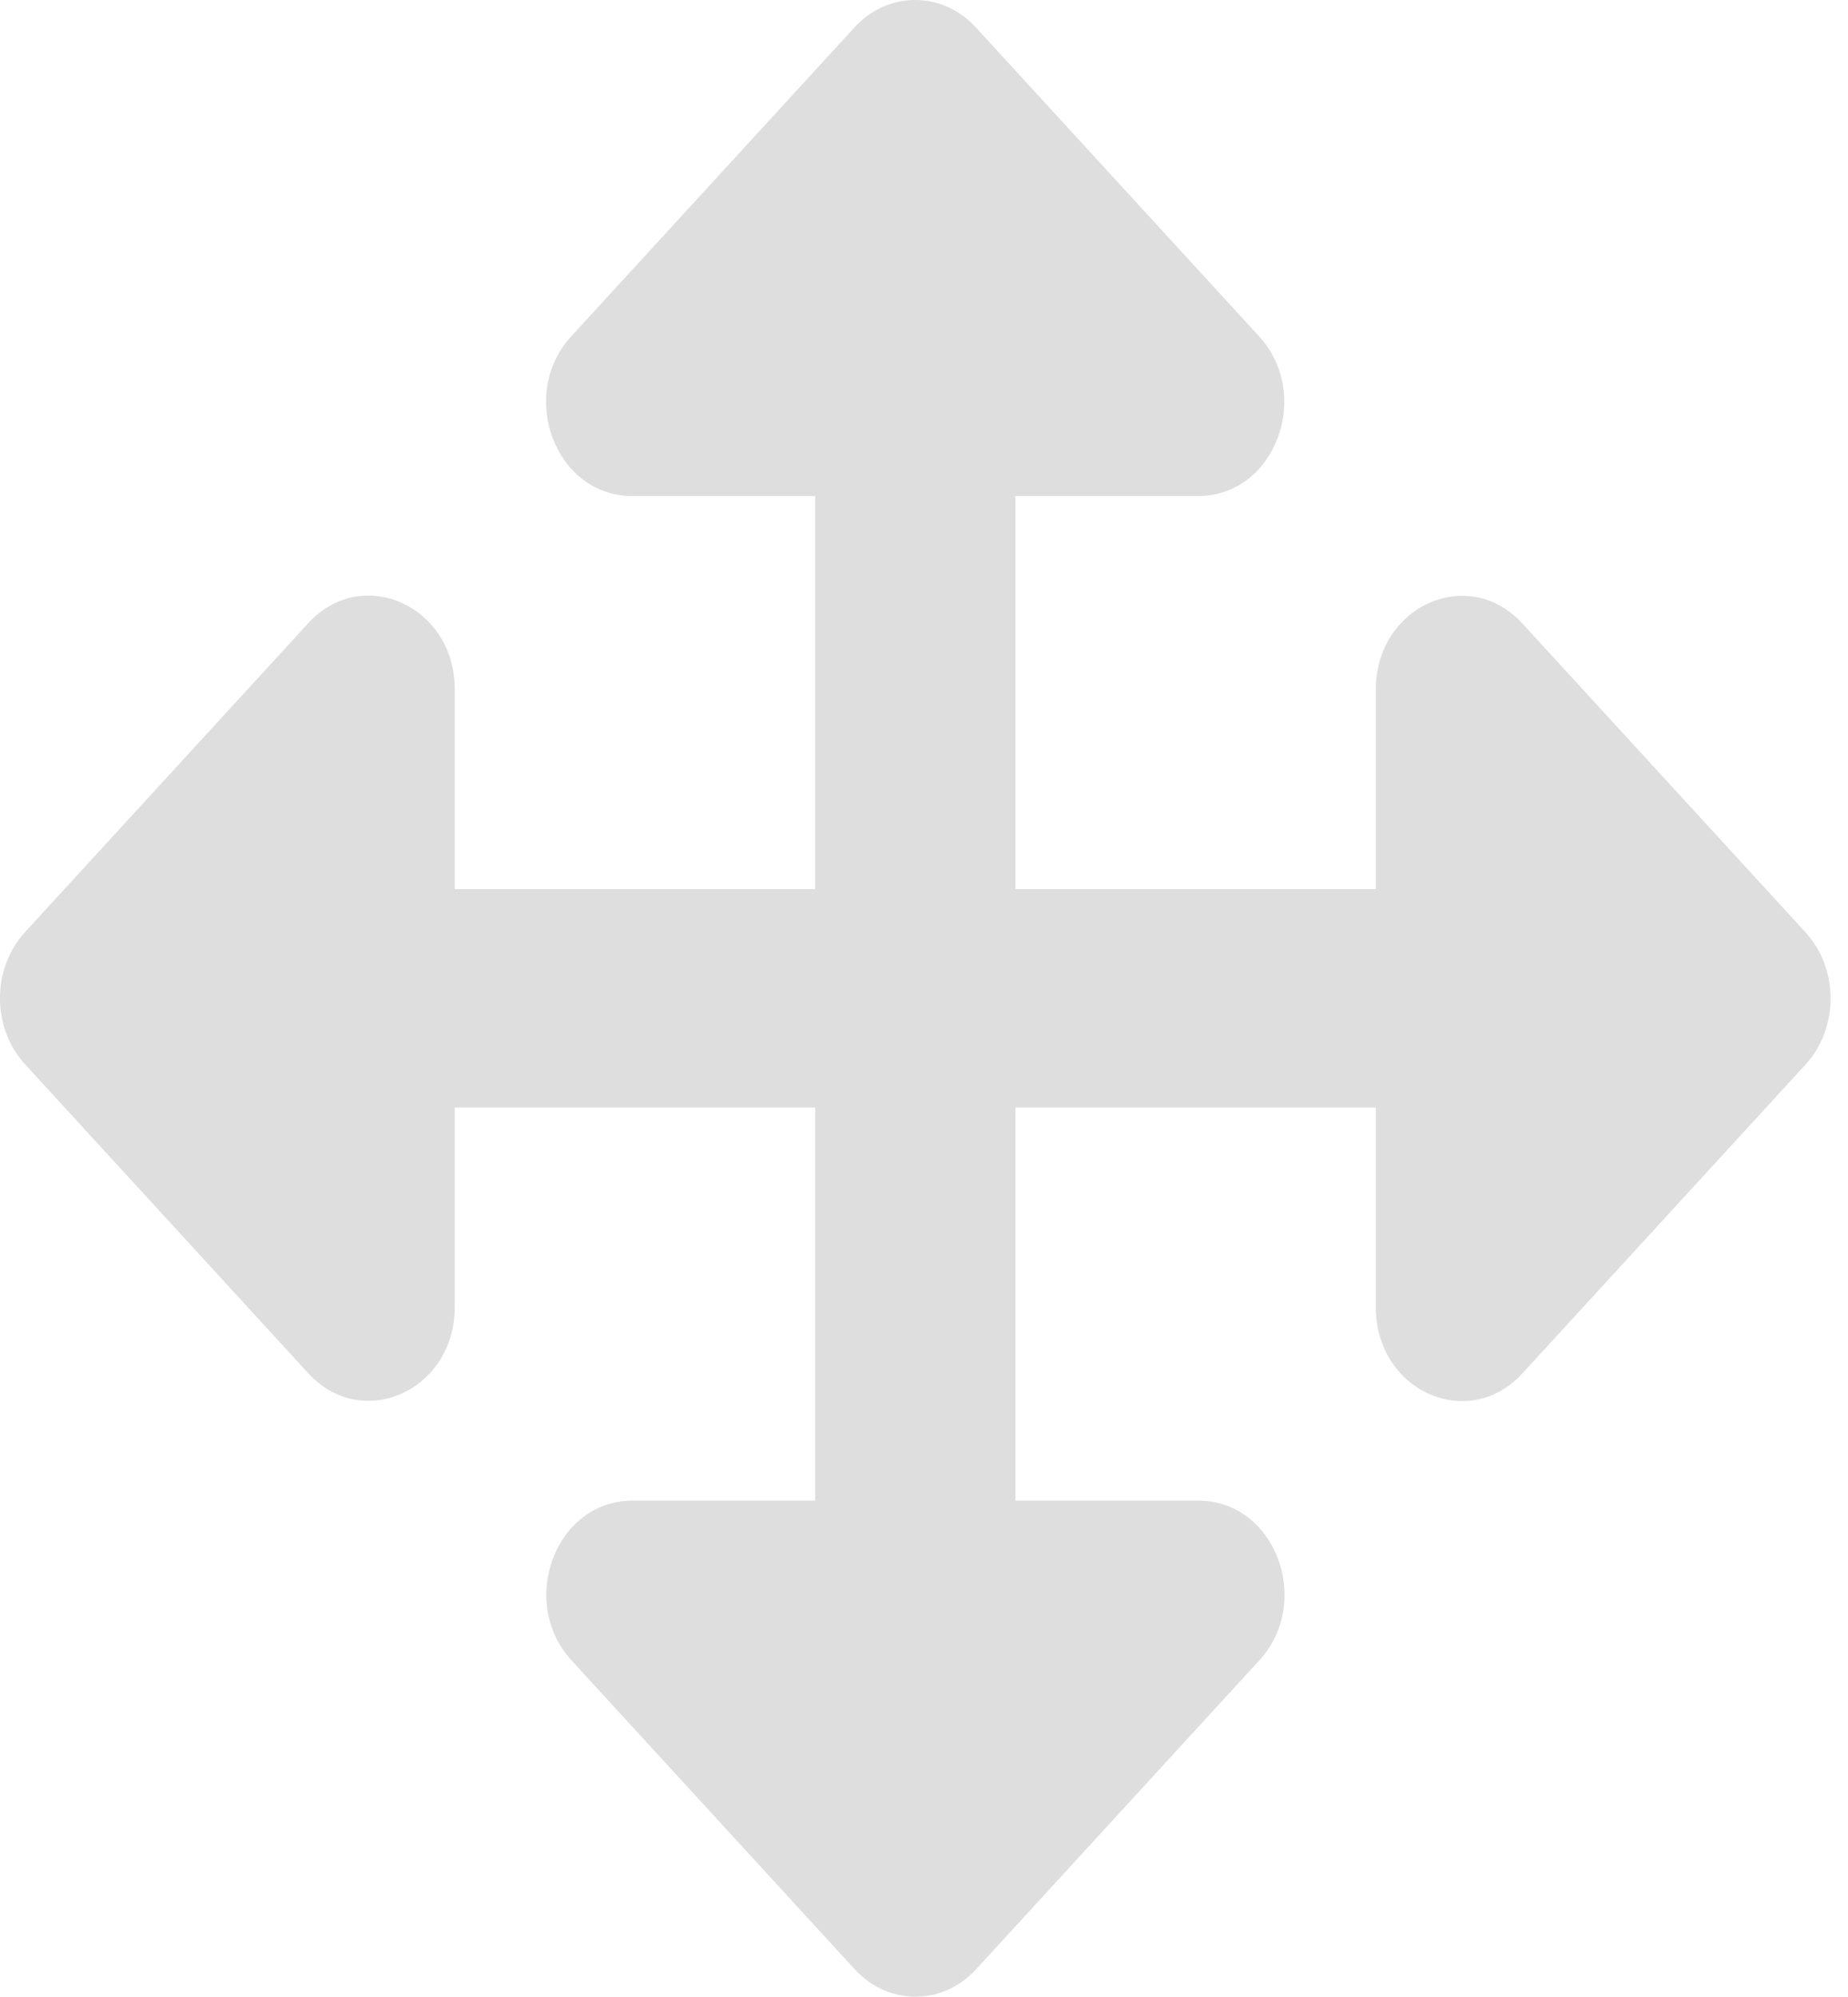 <svg width="62" height="67" viewBox="0 0 62 67" fill="none" xmlns="http://www.w3.org/2000/svg">
<path d="M42.248 55.716L32.748 66.08C31.623 67.306 29.8 67.306 28.676 66.08L19.176 55.716C17.363 53.738 18.647 50.355 21.212 50.355H27.349L27.349 37.163H15.257V43.858C15.257 46.657 12.156 48.058 10.342 46.079L0.843 35.716C-0.282 34.489 -0.282 32.501 0.843 31.274L10.342 20.911C12.156 18.932 15.257 20.334 15.257 23.131V29.835H27.349V16.644H21.204C18.639 16.644 17.354 13.261 19.168 11.283L28.668 0.919C29.792 -0.307 31.615 -0.307 32.739 0.919L42.239 11.283C44.053 13.261 42.768 16.644 40.203 16.644H34.066V29.835H46.158V23.14C46.158 20.342 49.259 18.941 51.073 20.919L60.573 31.283C61.697 32.51 61.697 34.498 60.573 35.724L51.073 46.088C49.259 48.067 46.158 46.665 46.158 43.867V37.163H34.066V50.355H40.212C42.777 50.355 44.061 53.737 42.248 55.716Z" fill="#DEDEDE"/>
</svg>
